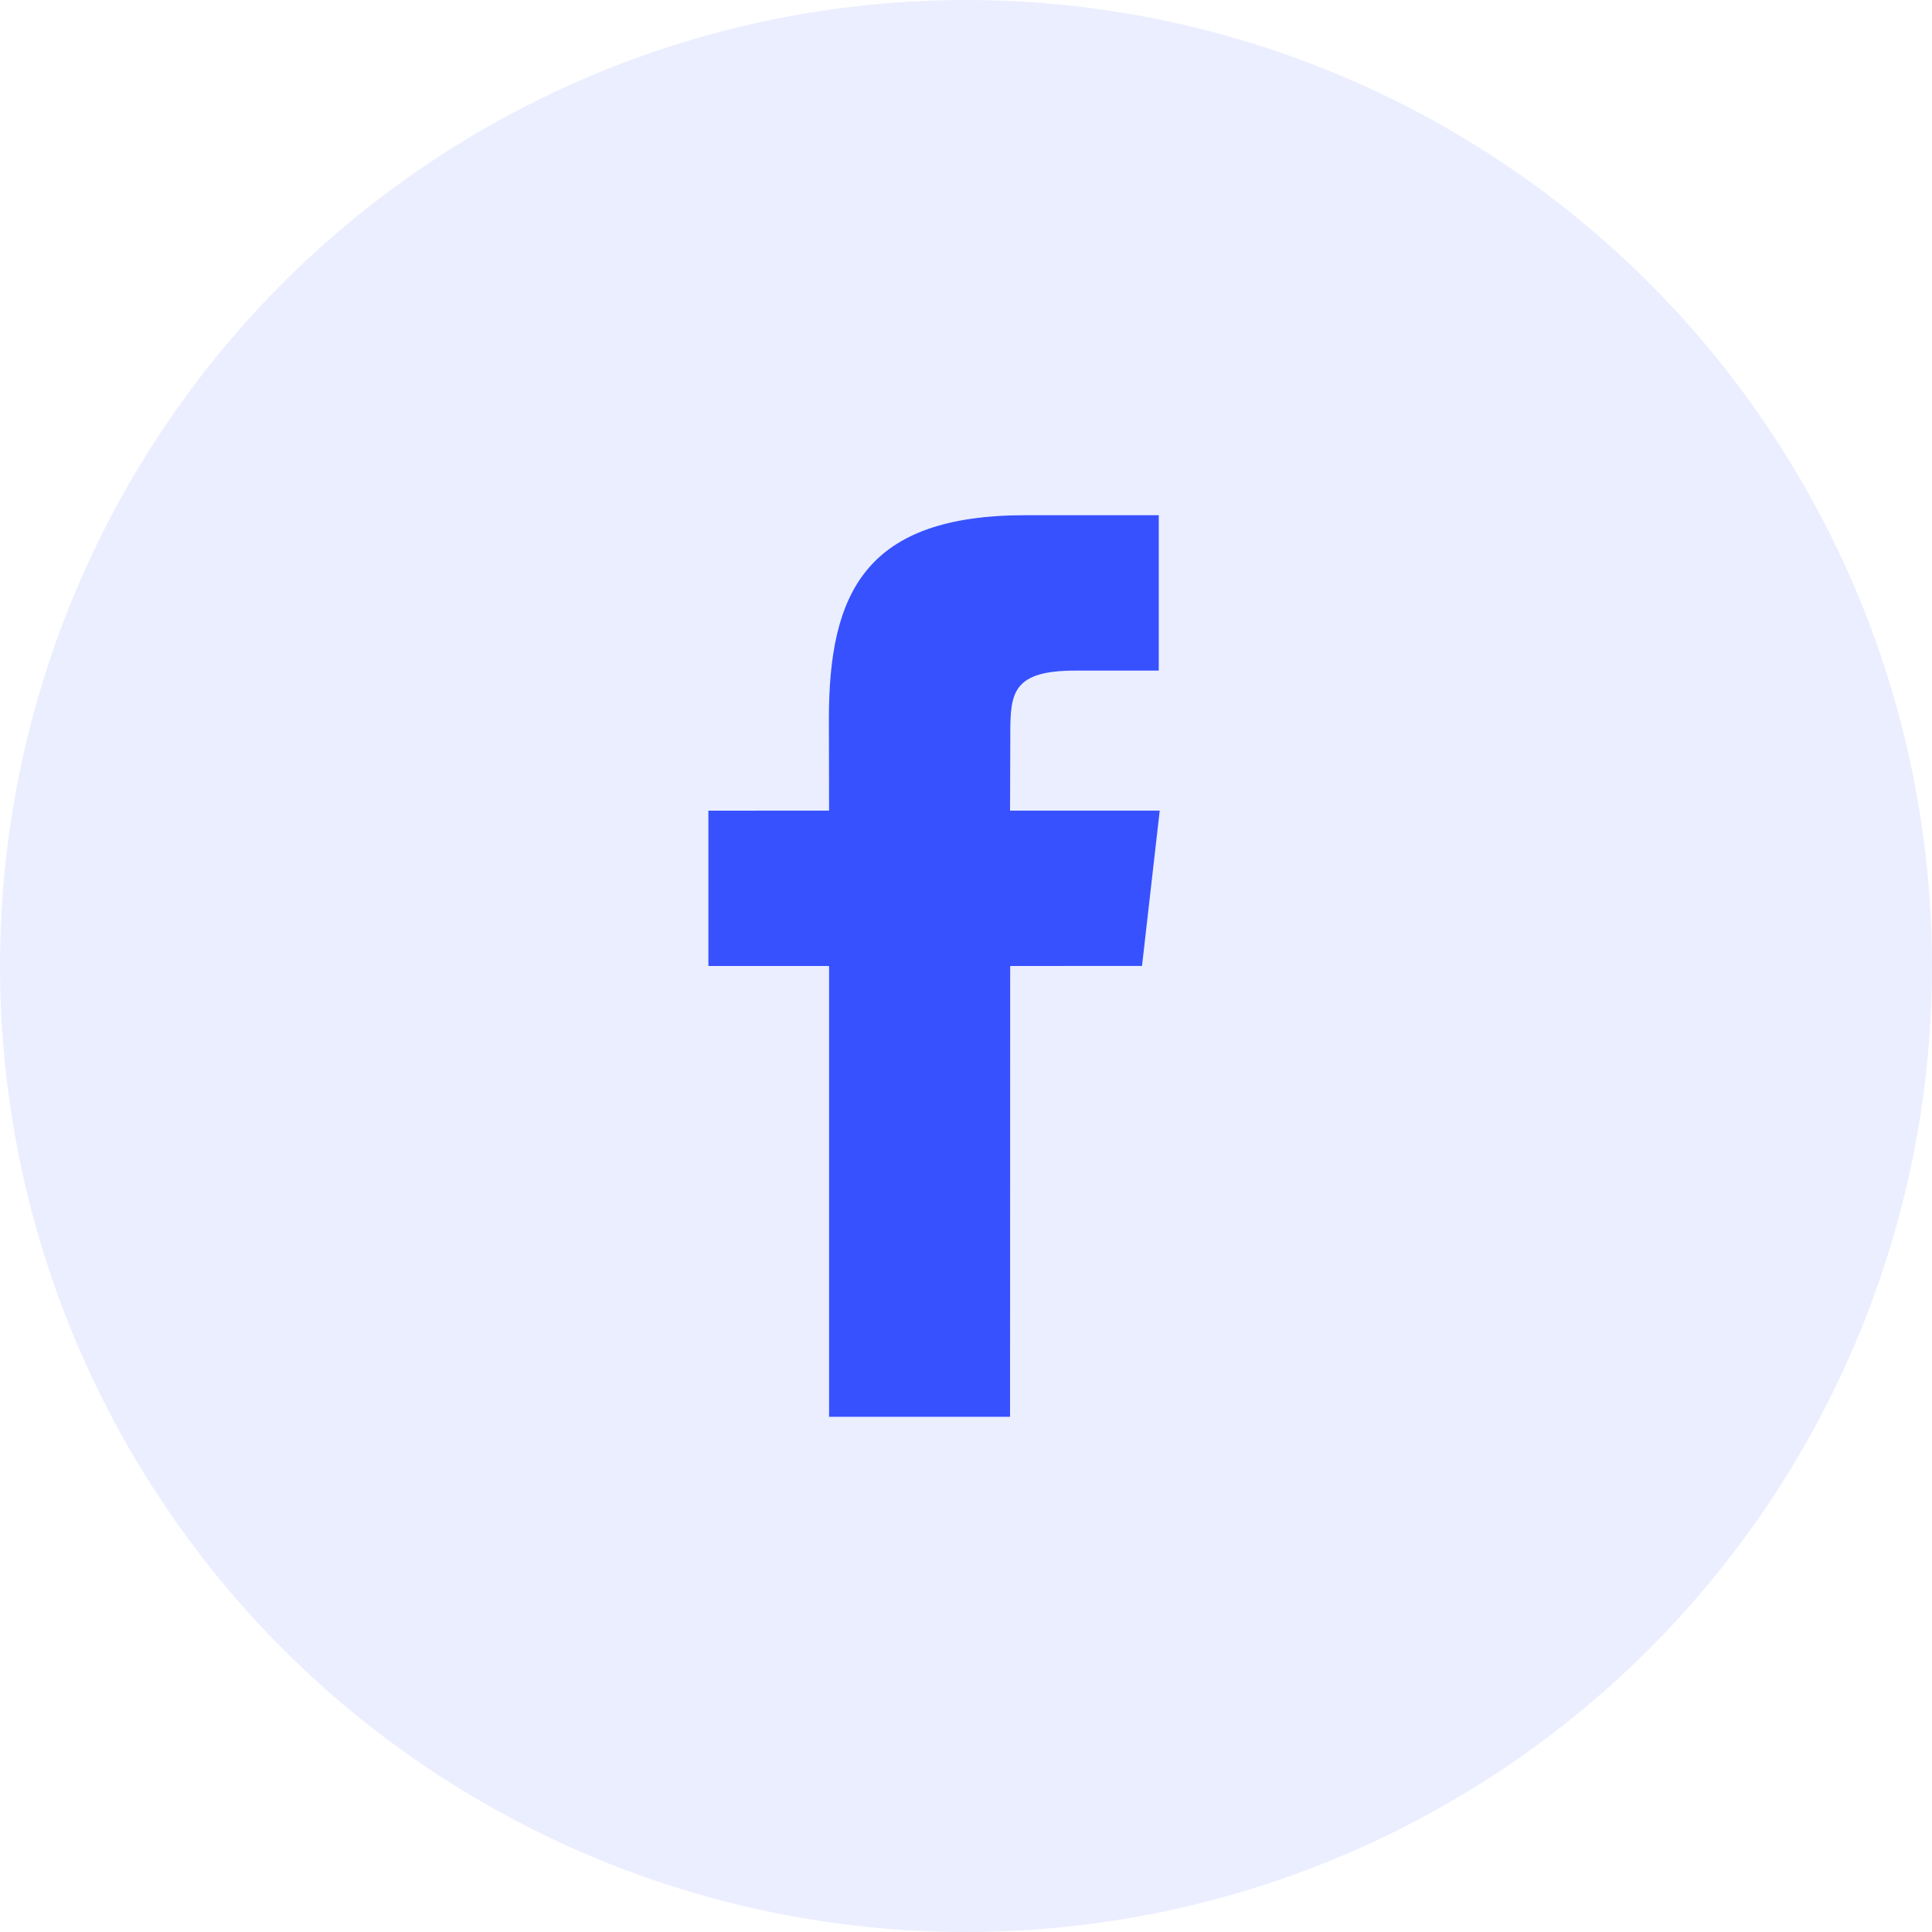 <svg width="30" height="30" viewBox="0 0 30 30" fill="none" xmlns="http://www.w3.org/2000/svg">
<circle opacity="0.1" cx="15" cy="15" r="15" fill="#3751FF"/>
<path d="M15.684 22H12.874V15H11V12.588L12.874 12.587L12.871 11.166C12.871 9.197 13.443 8 15.926 8H17.993V10.413H16.701C15.734 10.413 15.688 10.75 15.688 11.379L15.684 12.587H18.008L17.733 14.999L15.686 15L15.684 22Z" fill="#3751FF"/>
</svg>
